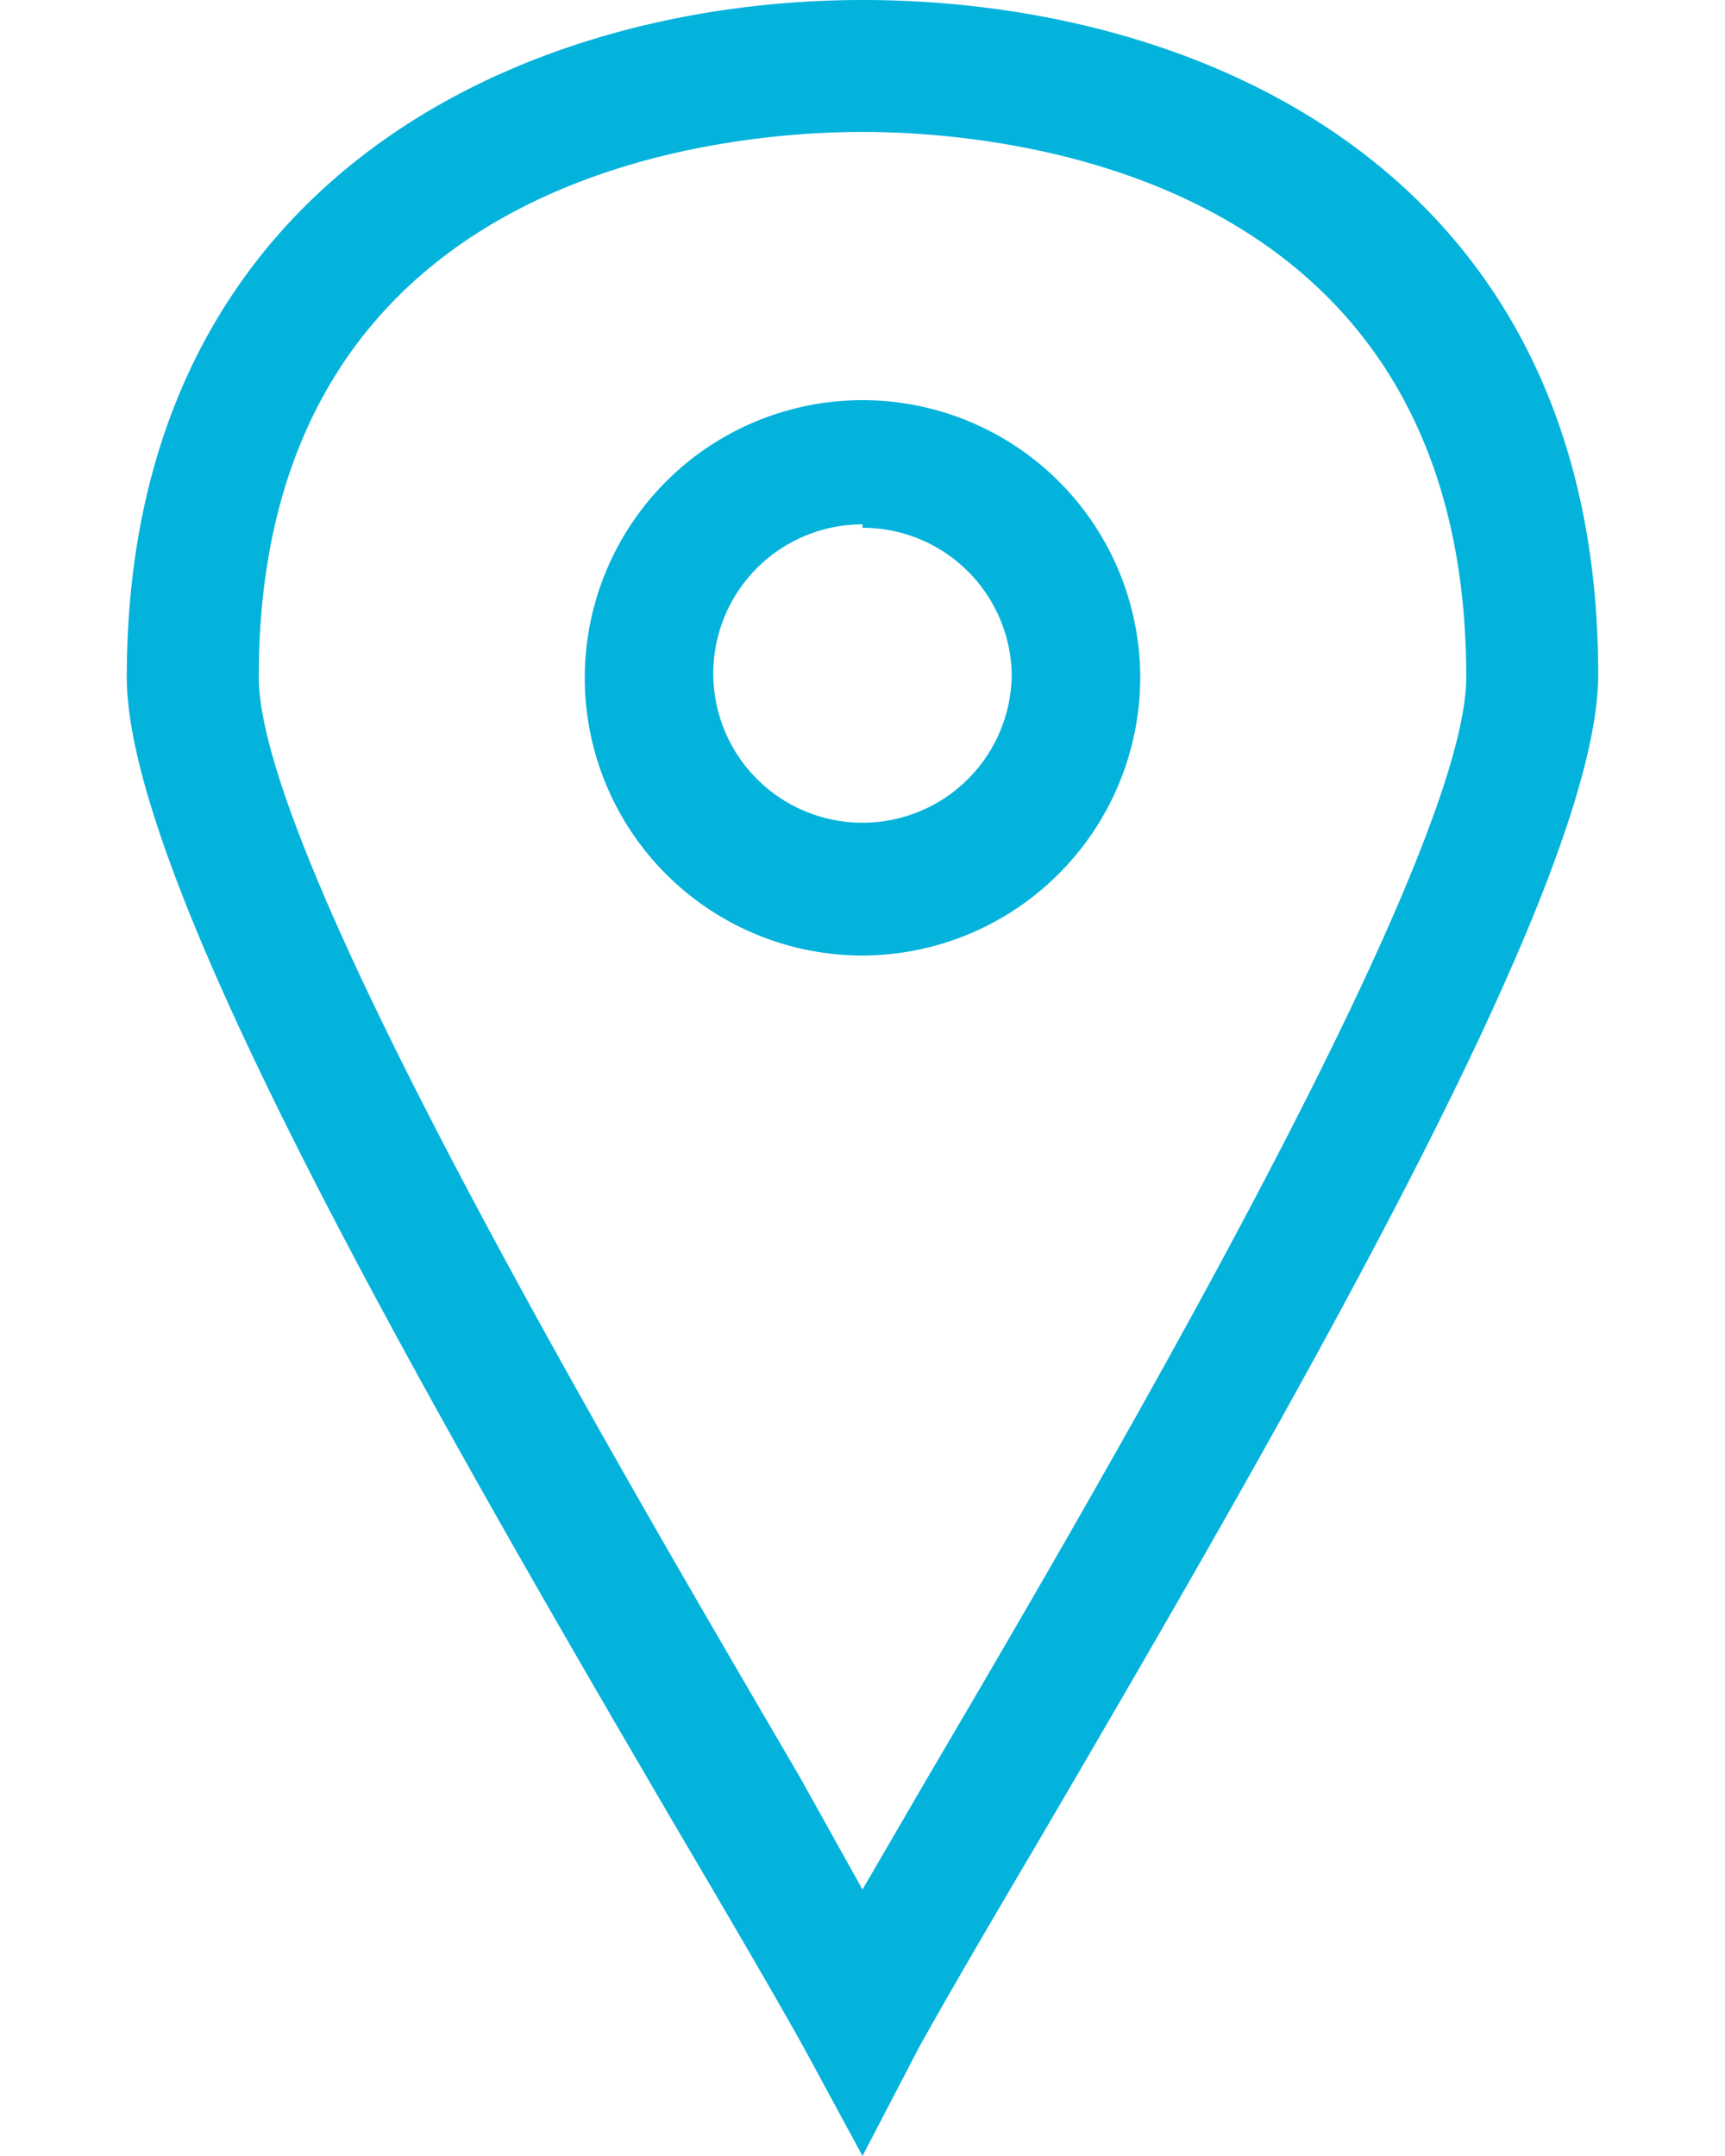 <svg id="Layer_1" data-name="Layer 1" xmlns="http://www.w3.org/2000/svg" viewBox="0 0 20 25"><defs><style>.cls-1{fill:#04b3dc;}</style></defs><title>icon_report-place</title><path class="cls-1" d="M10,25L9.34,23.78c-0.31-.56-0.8-1.4-1.4-2.42C4.67,15.78,1.47,10.13,1.47,7.85,1.47,2.08,6.07,0,10,0s8.53,2,8.53,7.82c0,2.28-3.21,7.93-6.49,13.53-0.59,1-1.08,1.84-1.39,2.4ZM10,1.53C8.35,1.53,3,2,3,7.85c0,2.06,4.08,9,6.27,12.75L10,21.91l0.75-1.29C12.95,16.88,17,9.92,17,7.85,17,2,11.65,1.53,10,1.53m0,9.55a3.22,3.22,0,1,1,3.22-3.22A3.23,3.23,0,0,1,10,11.08m0-5a1.73,1.73,0,1,0,1.73,1.73A1.73,1.73,0,0,0,10,6.12"/></svg>